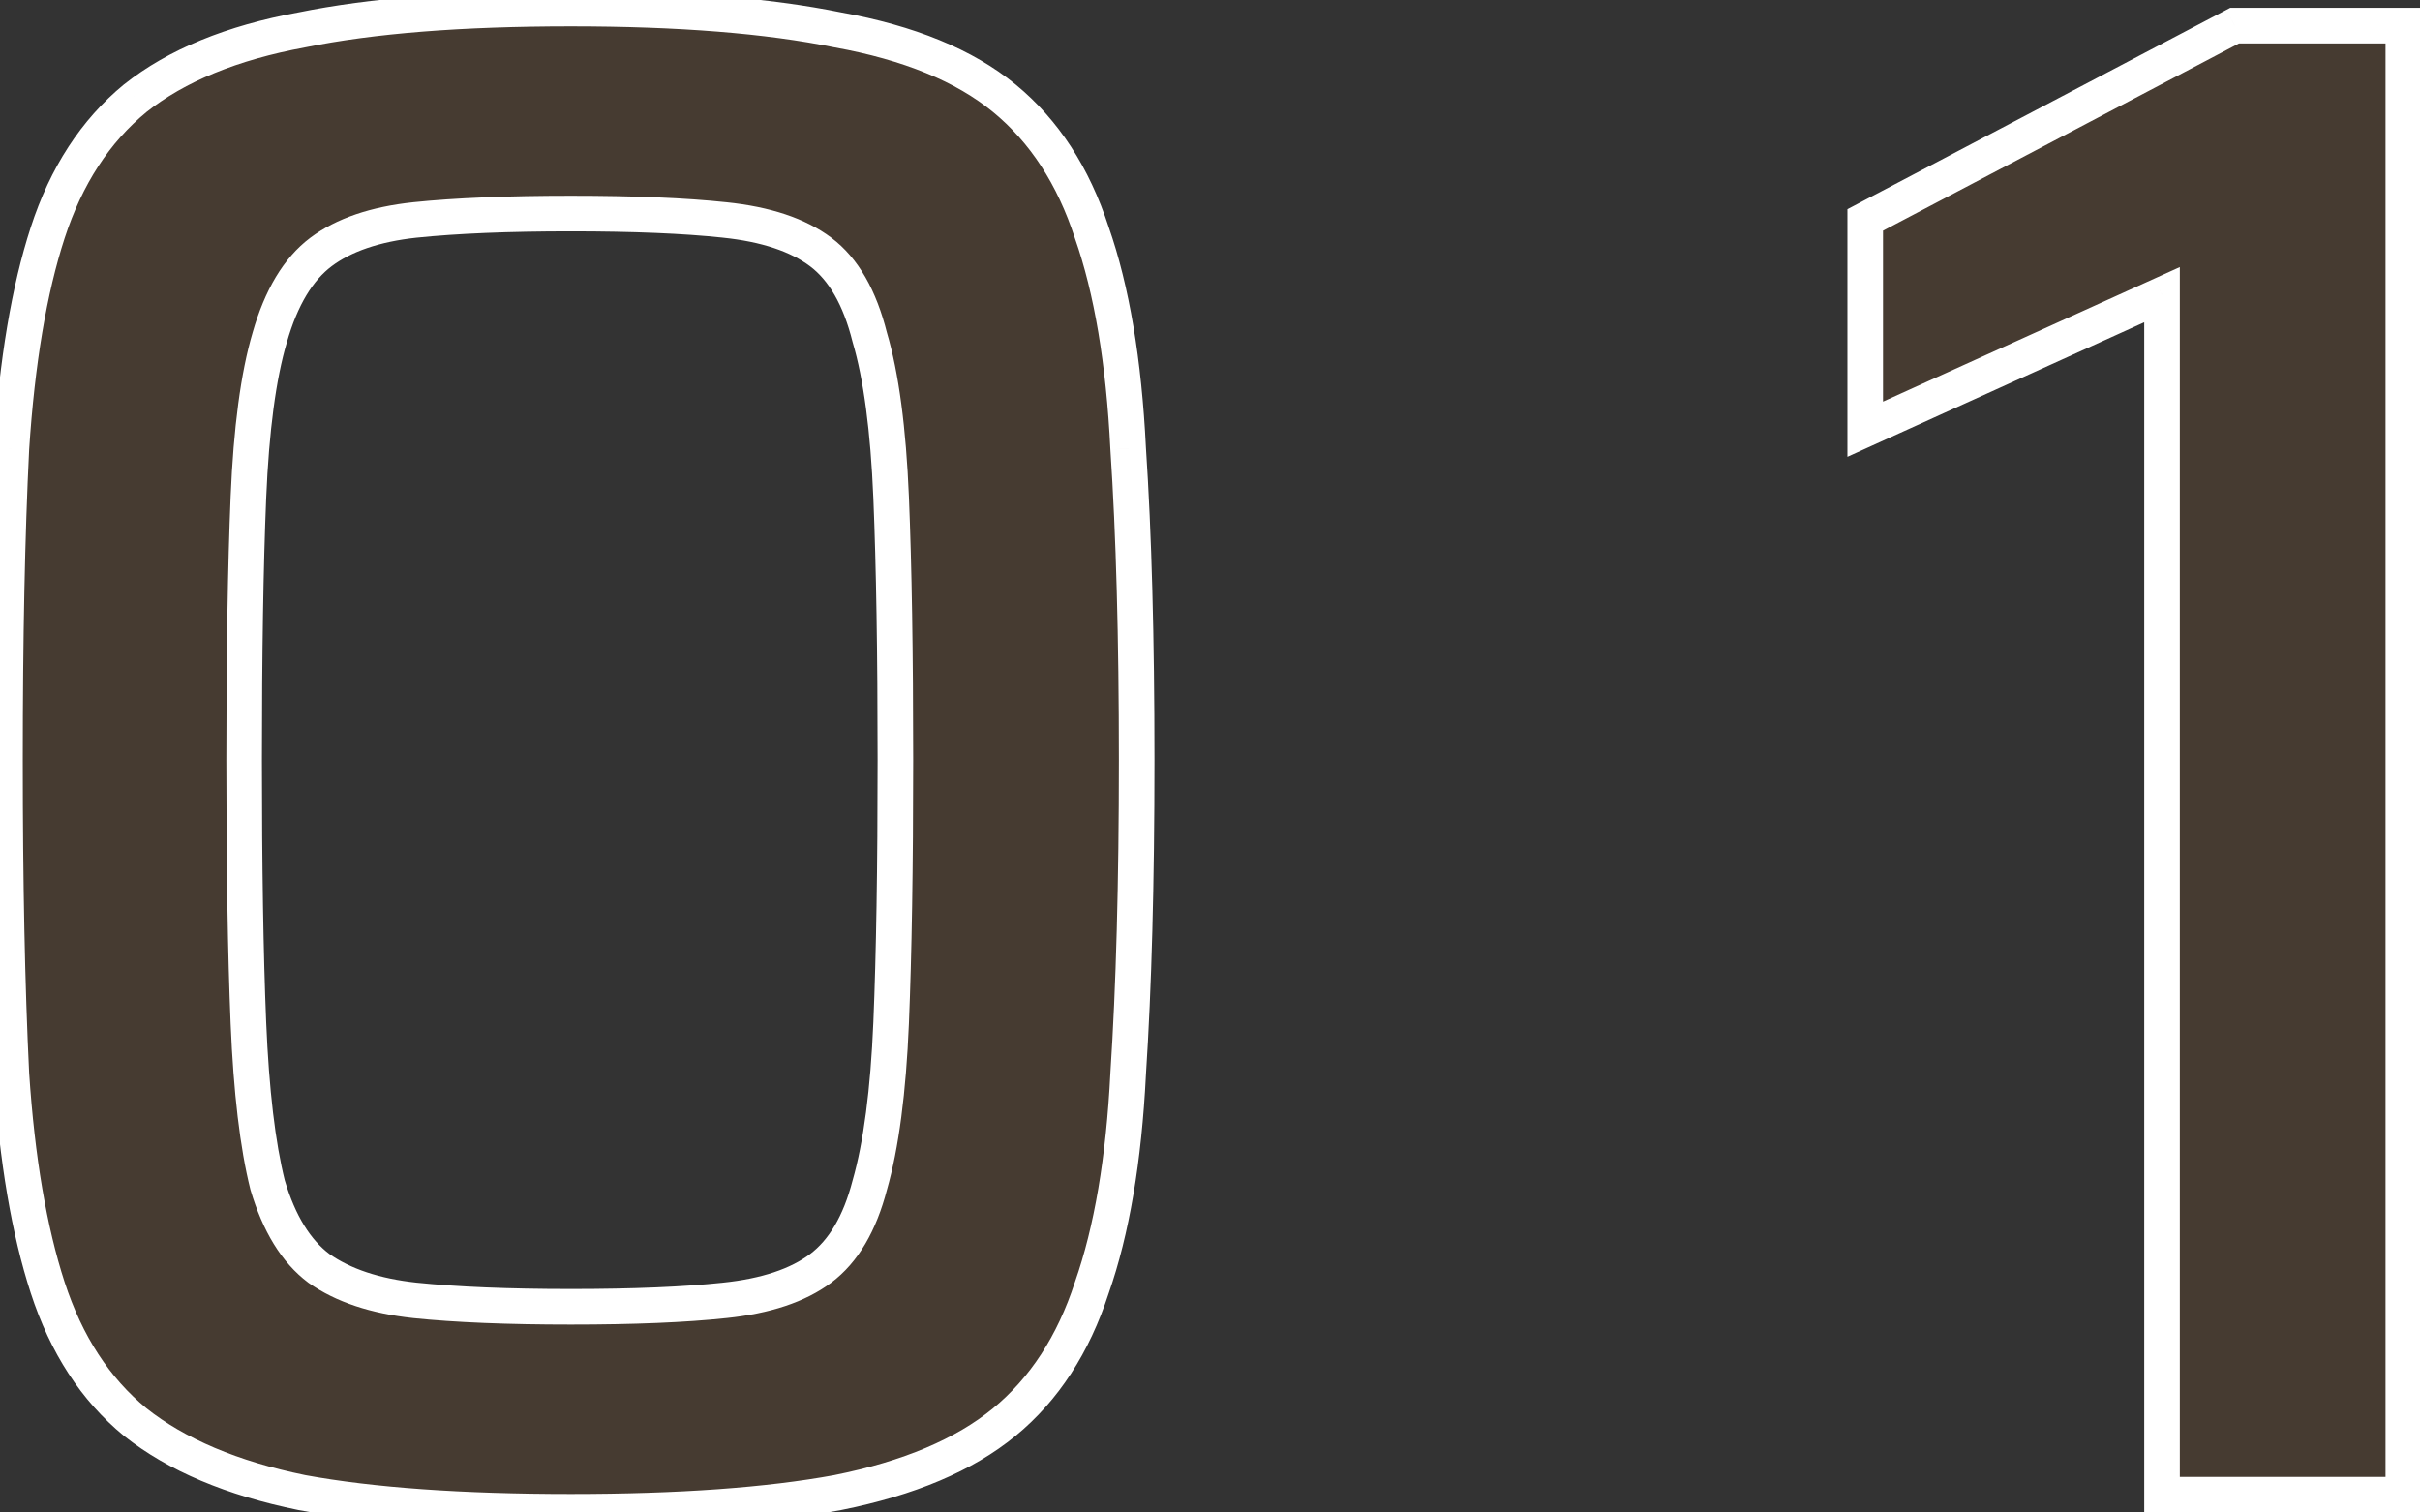 <svg width="136" height="85" viewBox="0 0 136 85" fill="none" xmlns="http://www.w3.org/2000/svg">
<rect x="0" y="0" width="136" height="85" fill="#333333" stroke="none"/>
<path d="M32.08 84.96C25.92 84.96 20.88 84.6 16.96 83.88C13.04 83.08 9.92 81.76 7.6 79.92C5.36 78.08 3.72 75.56 2.68 72.36C1.64 69.16 0.96 65.16 0.64 60.36C0.4 55.48 0.28 49.6 0.28 42.72C0.28 35.84 0.4 30 0.64 25.2C0.96 20.32 1.64 16.28 2.68 13.08C3.72 9.88 5.36 7.36 7.6 5.52C9.92 3.68 13.04 2.4 16.96 1.68C20.88 0.88 25.92 0.48 32.08 0.48C38.16 0.48 43.16 0.88 47.08 1.68C51.08 2.4 54.2 3.68 56.44 5.52C58.68 7.36 60.32 9.88 61.36 13.08C62.48 16.28 63.16 20.32 63.4 25.2C63.72 30 63.88 35.84 63.88 42.72C63.88 49.6 63.72 55.48 63.4 60.36C63.16 65.16 62.48 69.16 61.36 72.36C60.32 75.56 58.68 78.08 56.44 79.92C54.2 81.76 51.08 83.08 47.08 83.88C43.16 84.6 38.16 84.96 32.08 84.96ZM32.08 73.44C35.6 73.44 38.48 73.32 40.72 73.08C43.04 72.84 44.84 72.24 46.12 71.28C47.4 70.32 48.32 68.76 48.88 66.6C49.52 64.36 49.92 61.32 50.08 57.48C50.24 53.64 50.32 48.72 50.32 42.72C50.32 36.72 50.24 31.8 50.08 27.96C49.92 24.12 49.52 21.12 48.88 18.96C48.32 16.72 47.4 15.12 46.12 14.16C44.84 13.2 43.04 12.6 40.72 12.36C38.48 12.12 35.6 12 32.08 12C28.56 12 25.64 12.12 23.32 12.36C21.08 12.6 19.32 13.2 18.04 14.16C16.76 15.12 15.8 16.72 15.16 18.96C14.52 21.12 14.12 24.12 13.96 27.96C13.8 31.8 13.72 36.72 13.72 42.72C13.72 48.72 13.8 53.64 13.96 57.48C14.12 61.32 14.48 64.36 15.04 66.6C15.68 68.76 16.64 70.32 17.92 71.28C19.28 72.24 21.08 72.84 23.32 73.08C25.64 73.32 28.56 73.44 32.08 73.44ZM121.502 84V16.56L104.822 24.12V12.36L125.582 1.44H135.062V84H121.502Z" fill="#F4871F" fill-opacity="0.1"/>
<path d="M16.96 83.88L16.76 84.86L16.77 84.862L16.779 84.864L16.96 83.88ZM7.6 79.92L6.965 80.693L6.972 80.698L6.979 80.704L7.6 79.92ZM2.68 72.36L1.729 72.669L2.68 72.36ZM0.64 60.36L-0.359 60.409L-0.358 60.418L-0.358 60.426L0.64 60.36ZM0.64 25.2L-0.358 25.135L-0.358 25.142L-0.359 25.15L0.64 25.2ZM2.68 13.08L1.729 12.771L2.68 13.08ZM7.6 5.52L6.979 4.737L6.972 4.742L6.965 4.747L7.6 5.52ZM16.96 1.68L17.141 2.664L17.15 2.662L17.16 2.66L16.96 1.68ZM47.08 1.68L46.88 2.66L46.891 2.662L46.903 2.664L47.08 1.68ZM56.44 5.52L55.805 6.293L56.44 5.52ZM61.36 13.08L60.409 13.389L60.412 13.4L60.416 13.41L61.36 13.08ZM63.4 25.2L62.401 25.249L62.402 25.258L62.402 25.267L63.4 25.2ZM63.4 60.36L62.402 60.295L62.402 60.302L62.401 60.31L63.4 60.36ZM61.36 72.36L60.416 72.03L60.412 72.04L60.409 72.051L61.36 72.36ZM56.44 79.92L57.075 80.693L56.44 79.92ZM47.08 83.88L47.261 84.864L47.268 84.862L47.276 84.861L47.08 83.88ZM40.72 73.08L40.617 72.085L40.614 72.086L40.72 73.08ZM46.12 71.28L46.72 72.08L46.12 71.28ZM48.88 66.6L47.919 66.325L47.915 66.337L47.912 66.349L48.88 66.6ZM50.08 27.96L49.081 28.002L50.08 27.96ZM48.88 18.96L47.91 19.203L47.915 19.223L47.921 19.244L48.88 18.96ZM46.12 14.16L45.52 14.96V14.96L46.12 14.16ZM40.72 12.36L40.614 13.354L40.617 13.355L40.72 12.36ZM23.32 12.36L23.217 11.365L23.213 11.366L23.32 12.36ZM18.04 14.16L18.64 14.96L18.64 14.96L18.04 14.16ZM15.16 18.96L16.119 19.244L16.122 19.235L15.16 18.96ZM13.96 27.96L14.959 28.002L13.96 27.96ZM13.96 57.48L14.959 57.438L13.96 57.48ZM15.04 66.6L14.07 66.843L14.075 66.863L14.081 66.884L15.04 66.6ZM17.92 71.28L17.32 72.08L17.331 72.089L17.343 72.097L17.92 71.28ZM23.32 73.08L23.213 74.074L23.217 74.075L23.32 73.08ZM32.08 83.96C25.952 83.96 20.978 83.601 17.141 82.897L16.779 84.864C20.782 85.599 25.888 85.96 32.08 85.96V83.96ZM17.16 82.9C13.342 82.121 10.383 80.851 8.221 79.136L6.979 80.704C9.457 82.669 12.738 84.039 16.76 84.86L17.16 82.9ZM8.235 79.147C6.165 77.447 4.622 75.099 3.631 72.051L1.729 72.669C2.818 76.021 4.555 78.713 6.965 80.693L8.235 79.147ZM3.631 72.051C2.625 68.955 1.954 65.043 1.638 60.294L-0.358 60.426C-0.034 65.277 0.655 69.365 1.729 72.669L3.631 72.051ZM1.639 60.311C1.4 55.452 1.28 49.59 1.28 42.72H-0.72C-0.72 49.61 -0.6 55.508 -0.359 60.409L1.639 60.311ZM1.28 42.72C1.28 35.85 1.4 30.028 1.639 25.25L-0.359 25.15C-0.6 29.972 -0.72 35.83 -0.72 42.72H1.28ZM1.638 25.265C1.955 20.434 2.625 16.483 3.631 13.389L1.729 12.771C0.655 16.077 -0.035 20.206 -0.358 25.135L1.638 25.265ZM3.631 13.389C4.622 10.341 6.165 7.993 8.235 6.293L6.965 4.747C4.555 6.727 2.818 9.419 1.729 12.771L3.631 13.389ZM8.221 6.303C10.376 4.594 13.328 3.364 17.141 2.664L16.779 0.696C12.752 1.436 9.464 2.766 6.979 4.737L8.221 6.303ZM17.16 2.66C20.989 1.878 25.955 1.48 32.08 1.48V-0.52C25.885 -0.52 20.771 -0.118 16.76 0.7L17.16 2.66ZM32.08 1.48C38.124 1.48 43.05 1.878 46.88 2.66L47.28 0.7C43.27 -0.118 38.196 -0.52 32.08 -0.52V1.48ZM46.903 2.664C50.799 3.365 53.74 4.596 55.805 6.293L57.075 4.747C54.66 2.764 51.361 1.435 47.257 0.696L46.903 2.664ZM55.805 6.293C57.875 7.993 59.418 10.341 60.409 13.389L62.311 12.771C61.222 9.419 59.485 6.727 57.075 4.747L55.805 6.293ZM60.416 13.41C61.494 16.489 62.164 20.427 62.401 25.249L64.399 25.151C64.156 20.213 63.466 16.07 62.304 12.75L60.416 13.41ZM62.402 25.267C62.72 30.037 62.88 35.854 62.88 42.72H64.88C64.88 35.826 64.72 29.963 64.398 25.134L62.402 25.267ZM62.88 42.72C62.88 49.586 62.72 55.443 62.402 60.295L64.398 60.425C64.72 55.517 64.88 49.614 64.88 42.72H62.88ZM62.401 60.31C62.164 65.051 61.494 68.949 60.416 72.03L62.304 72.69C63.466 69.371 64.156 65.269 64.399 60.41L62.401 60.31ZM60.409 72.051C59.418 75.099 57.875 77.447 55.805 79.147L57.075 80.693C59.485 78.713 61.222 76.021 62.311 72.669L60.409 72.051ZM55.805 79.147C53.733 80.849 50.785 82.119 46.884 82.899L47.276 84.861C51.375 84.041 54.667 82.671 57.075 80.693L55.805 79.147ZM46.899 82.897C43.061 83.601 38.127 83.96 32.08 83.96V85.96C38.193 85.96 43.259 85.599 47.261 84.864L46.899 82.897ZM32.08 74.44C35.618 74.44 38.537 74.32 40.827 74.074L40.614 72.086C38.423 72.32 35.582 72.44 32.08 72.44V74.44ZM40.823 74.075C43.246 73.824 45.243 73.188 46.72 72.08L45.52 70.48C44.437 71.293 42.834 71.856 40.617 72.085L40.823 74.075ZM46.72 72.08C48.241 70.939 49.253 69.145 49.848 66.851L47.912 66.349C47.387 68.375 46.559 69.701 45.52 70.48L46.72 72.08ZM49.842 66.875C50.513 64.526 50.918 61.397 51.079 57.522L49.081 57.438C48.922 61.243 48.527 64.194 47.919 66.325L49.842 66.875ZM51.079 57.522C51.24 53.662 51.32 48.727 51.32 42.72H49.32C49.32 48.713 49.24 53.618 49.081 57.438L51.079 57.522ZM51.32 42.72C51.32 36.713 51.24 31.778 51.079 27.918L49.081 28.002C49.24 31.822 49.32 36.727 49.32 42.72H51.32ZM51.079 27.918C50.918 24.045 50.513 20.951 49.839 18.676L47.921 19.244C48.527 21.289 48.922 24.195 49.081 28.002L51.079 27.918ZM49.85 18.718C49.258 16.351 48.25 14.507 46.72 13.36L45.52 14.96C46.55 15.733 47.382 17.089 47.91 19.203L49.85 18.718ZM46.72 13.36C45.243 12.252 43.246 11.616 40.823 11.365L40.617 13.355C42.834 13.584 44.437 14.148 45.52 14.96L46.72 13.36ZM40.827 11.366C38.537 11.12 35.618 11 32.08 11V13C35.582 13 38.423 13.12 40.614 13.354L40.827 11.366ZM32.08 11C28.541 11 25.584 11.12 23.217 11.365L23.423 13.355C25.696 13.12 28.579 13 32.08 13V11ZM23.213 11.366C20.864 11.617 18.911 12.257 17.44 13.36L18.64 14.96C19.729 14.143 21.296 13.583 23.427 13.354L23.213 11.366ZM17.44 13.36C15.922 14.499 14.872 16.328 14.198 18.685L16.122 19.235C16.728 17.112 17.598 15.741 18.64 14.96L17.44 13.36ZM14.201 18.676C13.527 20.951 13.122 24.045 12.961 27.918L14.959 28.002C15.118 24.195 15.513 21.289 16.119 19.244L14.201 18.676ZM12.961 27.918C12.8 31.778 12.72 36.713 12.72 42.72H14.72C14.72 36.727 14.8 31.822 14.959 28.002L12.961 27.918ZM12.72 42.72C12.72 48.727 12.8 53.662 12.961 57.522L14.959 57.438C14.8 53.618 14.72 48.713 14.72 42.72H12.72ZM12.961 57.522C13.122 61.391 13.486 64.508 14.07 66.843L16.01 66.358C15.474 64.212 15.118 61.249 14.959 57.438L12.961 57.522ZM14.081 66.884C14.758 69.168 15.81 70.948 17.32 72.08L18.52 70.48C17.47 69.692 16.602 68.352 15.999 66.316L14.081 66.884ZM17.343 72.097C18.883 73.184 20.861 73.822 23.213 74.074L23.427 72.086C21.299 71.858 19.677 71.296 18.497 70.463L17.343 72.097ZM23.217 74.075C25.584 74.32 28.541 74.44 32.08 74.44V72.44C28.579 72.44 25.696 72.32 23.423 72.085L23.217 74.075ZM121.502 84H120.502V85H121.502V84ZM121.502 16.56H122.502V15.009L121.089 15.649L121.502 16.56ZM104.822 24.12H103.822V25.671L105.234 25.031L104.822 24.12ZM104.822 12.36L104.356 11.475L103.822 11.756V12.36H104.822ZM125.582 1.44V0.44H125.335L125.116 0.555L125.582 1.44ZM135.062 1.44H136.062V0.44H135.062V1.44ZM135.062 84V85H136.062V84H135.062ZM122.502 84V16.56H120.502V84H122.502ZM121.089 15.649L104.409 23.209L105.234 25.031L121.914 17.471L121.089 15.649ZM105.822 24.12V12.36H103.822V24.12H105.822ZM105.287 13.245L126.047 2.325L125.116 0.555L104.356 11.475L105.287 13.245ZM125.582 2.44H135.062V0.44H125.582V2.44ZM134.062 1.44V84H136.062V1.44H134.062ZM135.062 83H121.502V85H135.062V83Z" fill="white"/>
</svg>
